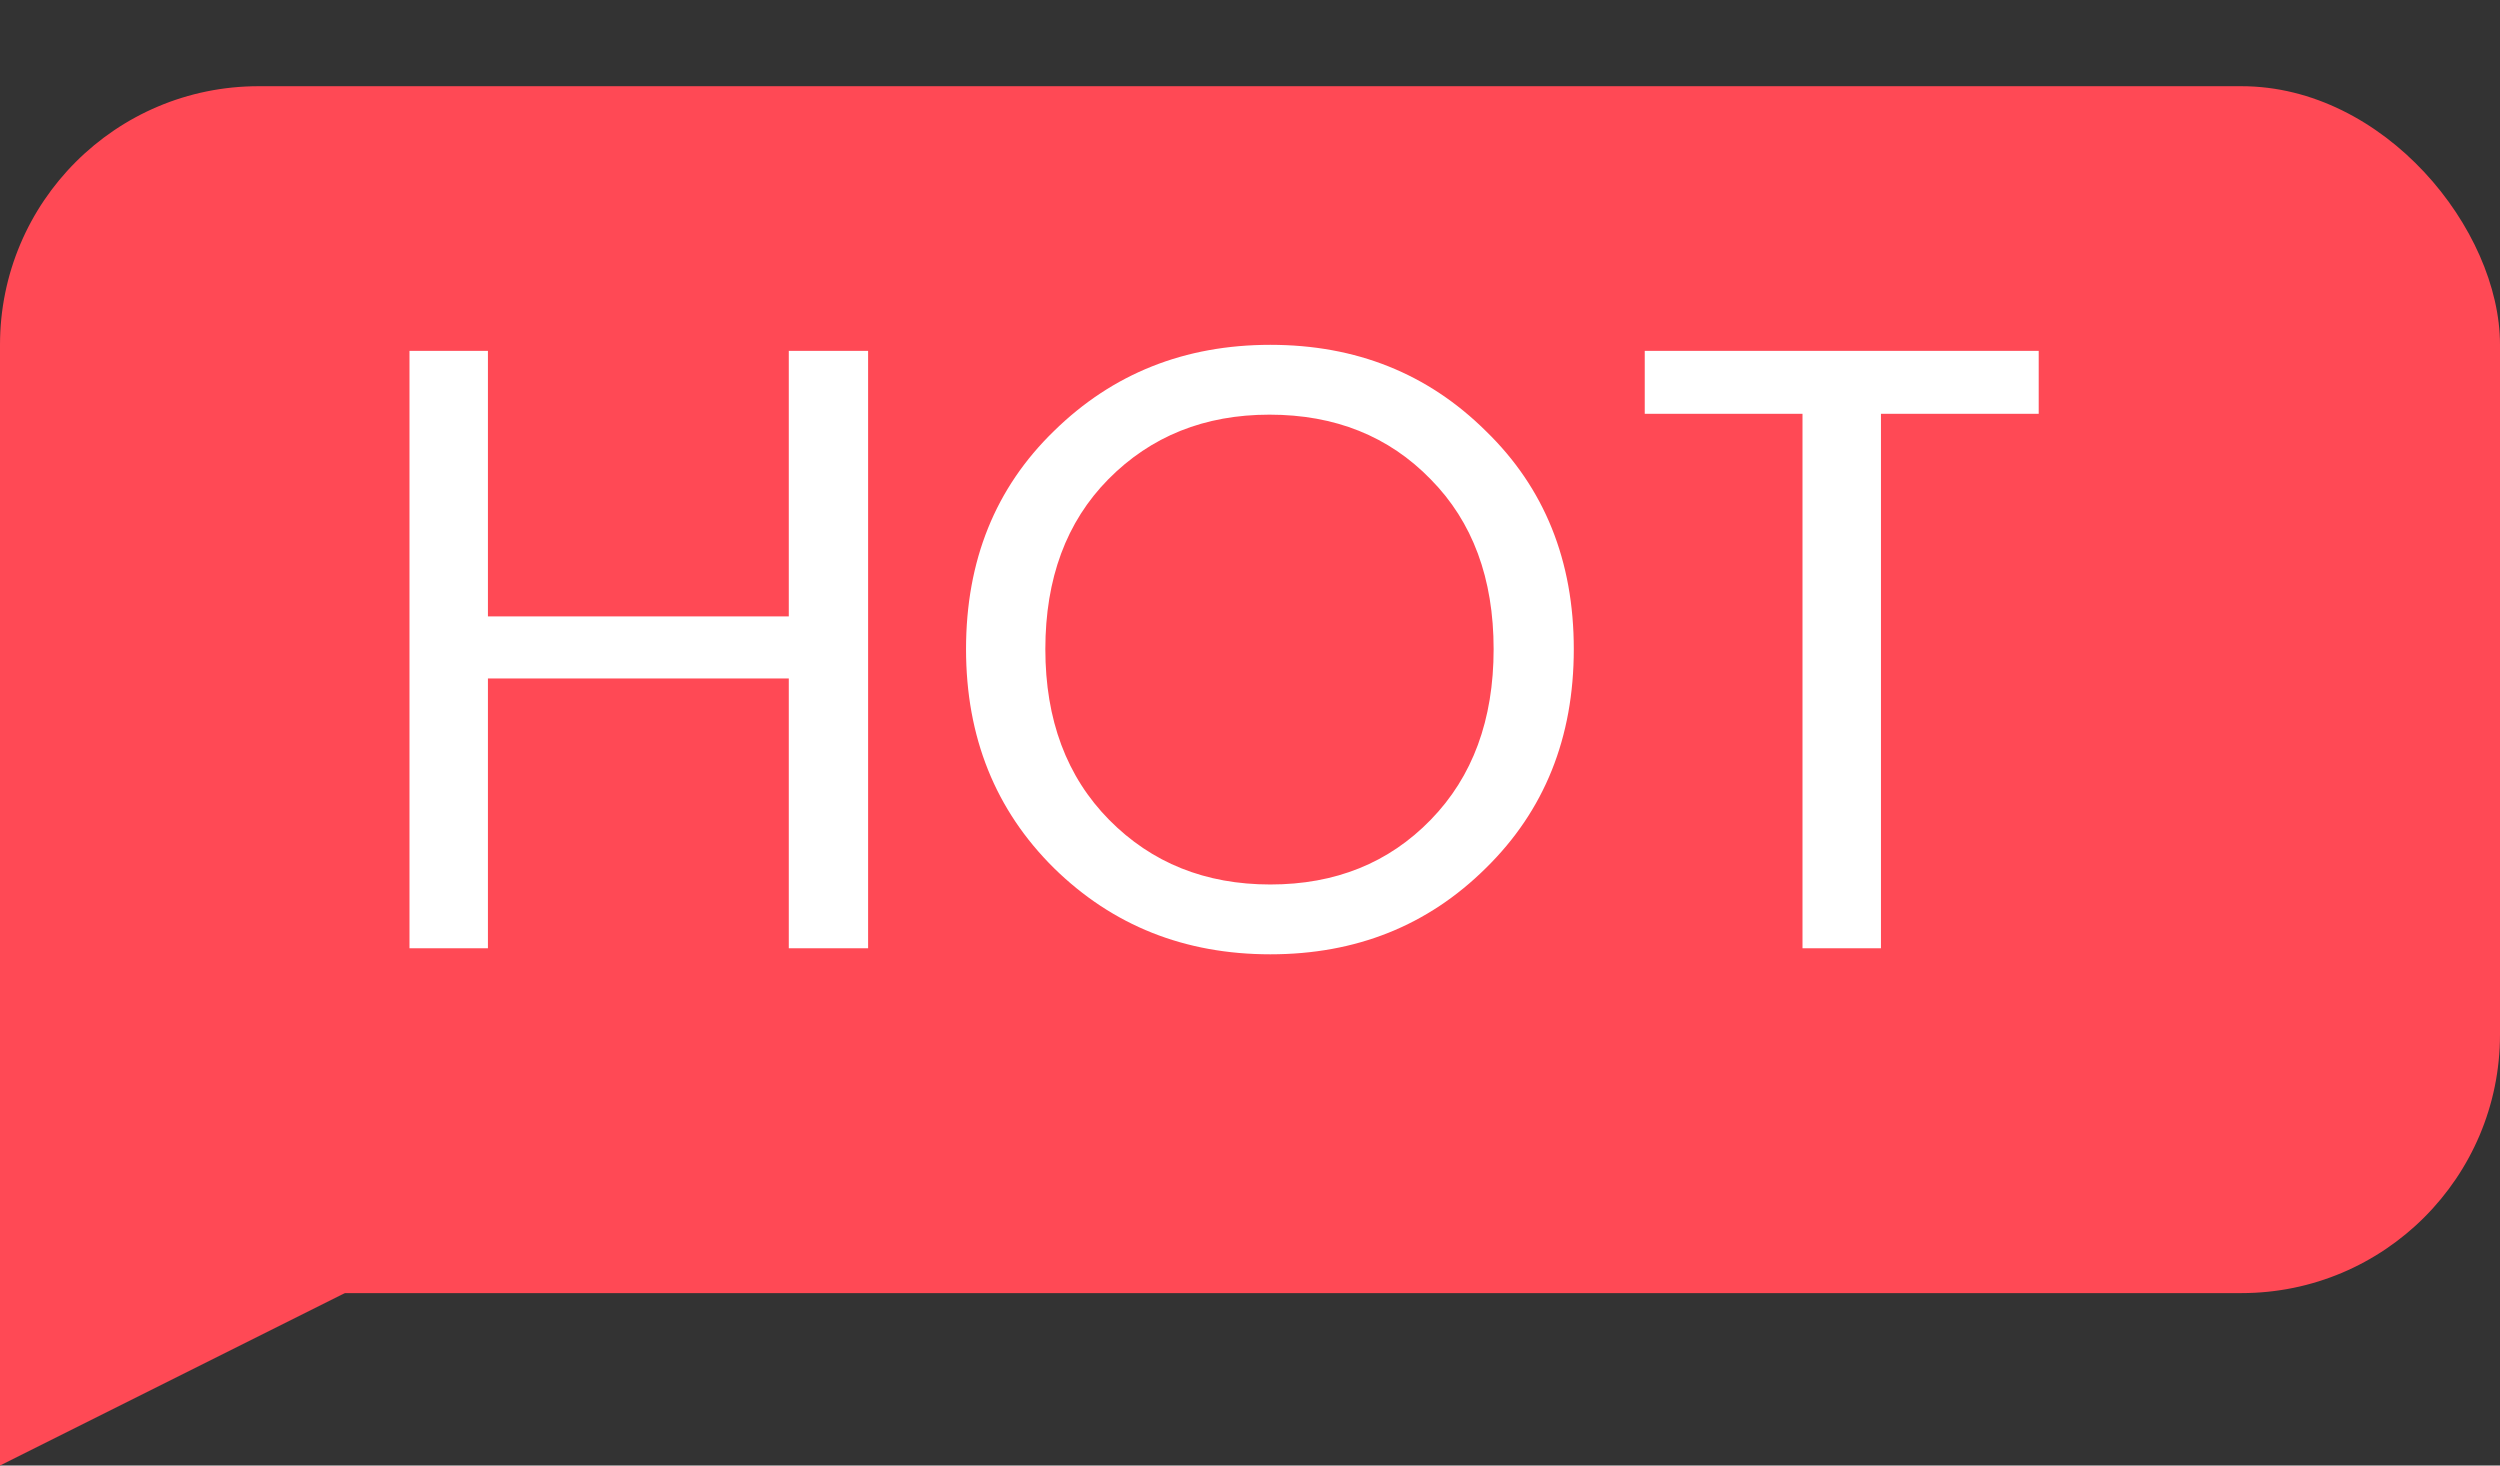 <svg width="29" height="17" viewBox="0 0 29 17" fill="none" xmlns="http://www.w3.org/2000/svg">
<rect x="0" y="0" width="29" height="17" fill="#333333" stroke="none"/>
<rect y="1" width="29" height="14" rx="3" fill="#FF4955"/>
<path d="M0 17V11L4 15L0 17Z" fill="#FF4955"/>
<path d="M9.15 4.07H10.07V11H9.15V7.87H5.66V11H4.75V4.07H5.66V7.15H9.15V4.07ZM16.596 9.51C17.083 9.01 17.326 8.35 17.326 7.53C17.326 6.71 17.083 6.053 16.596 5.56C16.11 5.06 15.486 4.81 14.726 4.81C13.973 4.81 13.35 5.06 12.856 5.56C12.37 6.053 12.126 6.71 12.126 7.53C12.126 8.35 12.373 9.01 12.866 9.51C13.36 10.01 13.983 10.26 14.736 10.26C15.49 10.26 16.11 10.01 16.596 9.51ZM14.736 11.07C13.743 11.07 12.906 10.737 12.226 10.07C11.546 9.397 11.206 8.55 11.206 7.53C11.206 6.503 11.546 5.66 12.226 5C12.906 4.333 13.743 4 14.736 4C15.73 4 16.563 4.333 17.236 5C17.916 5.66 18.256 6.503 18.256 7.53C18.256 8.557 17.916 9.403 17.236 10.07C16.563 10.737 15.73 11.07 14.736 11.07ZM19.079 4.8V4.07H23.649V4.8H21.819V11H20.909V4.8H19.079Z" fill="white"/>
</svg>
